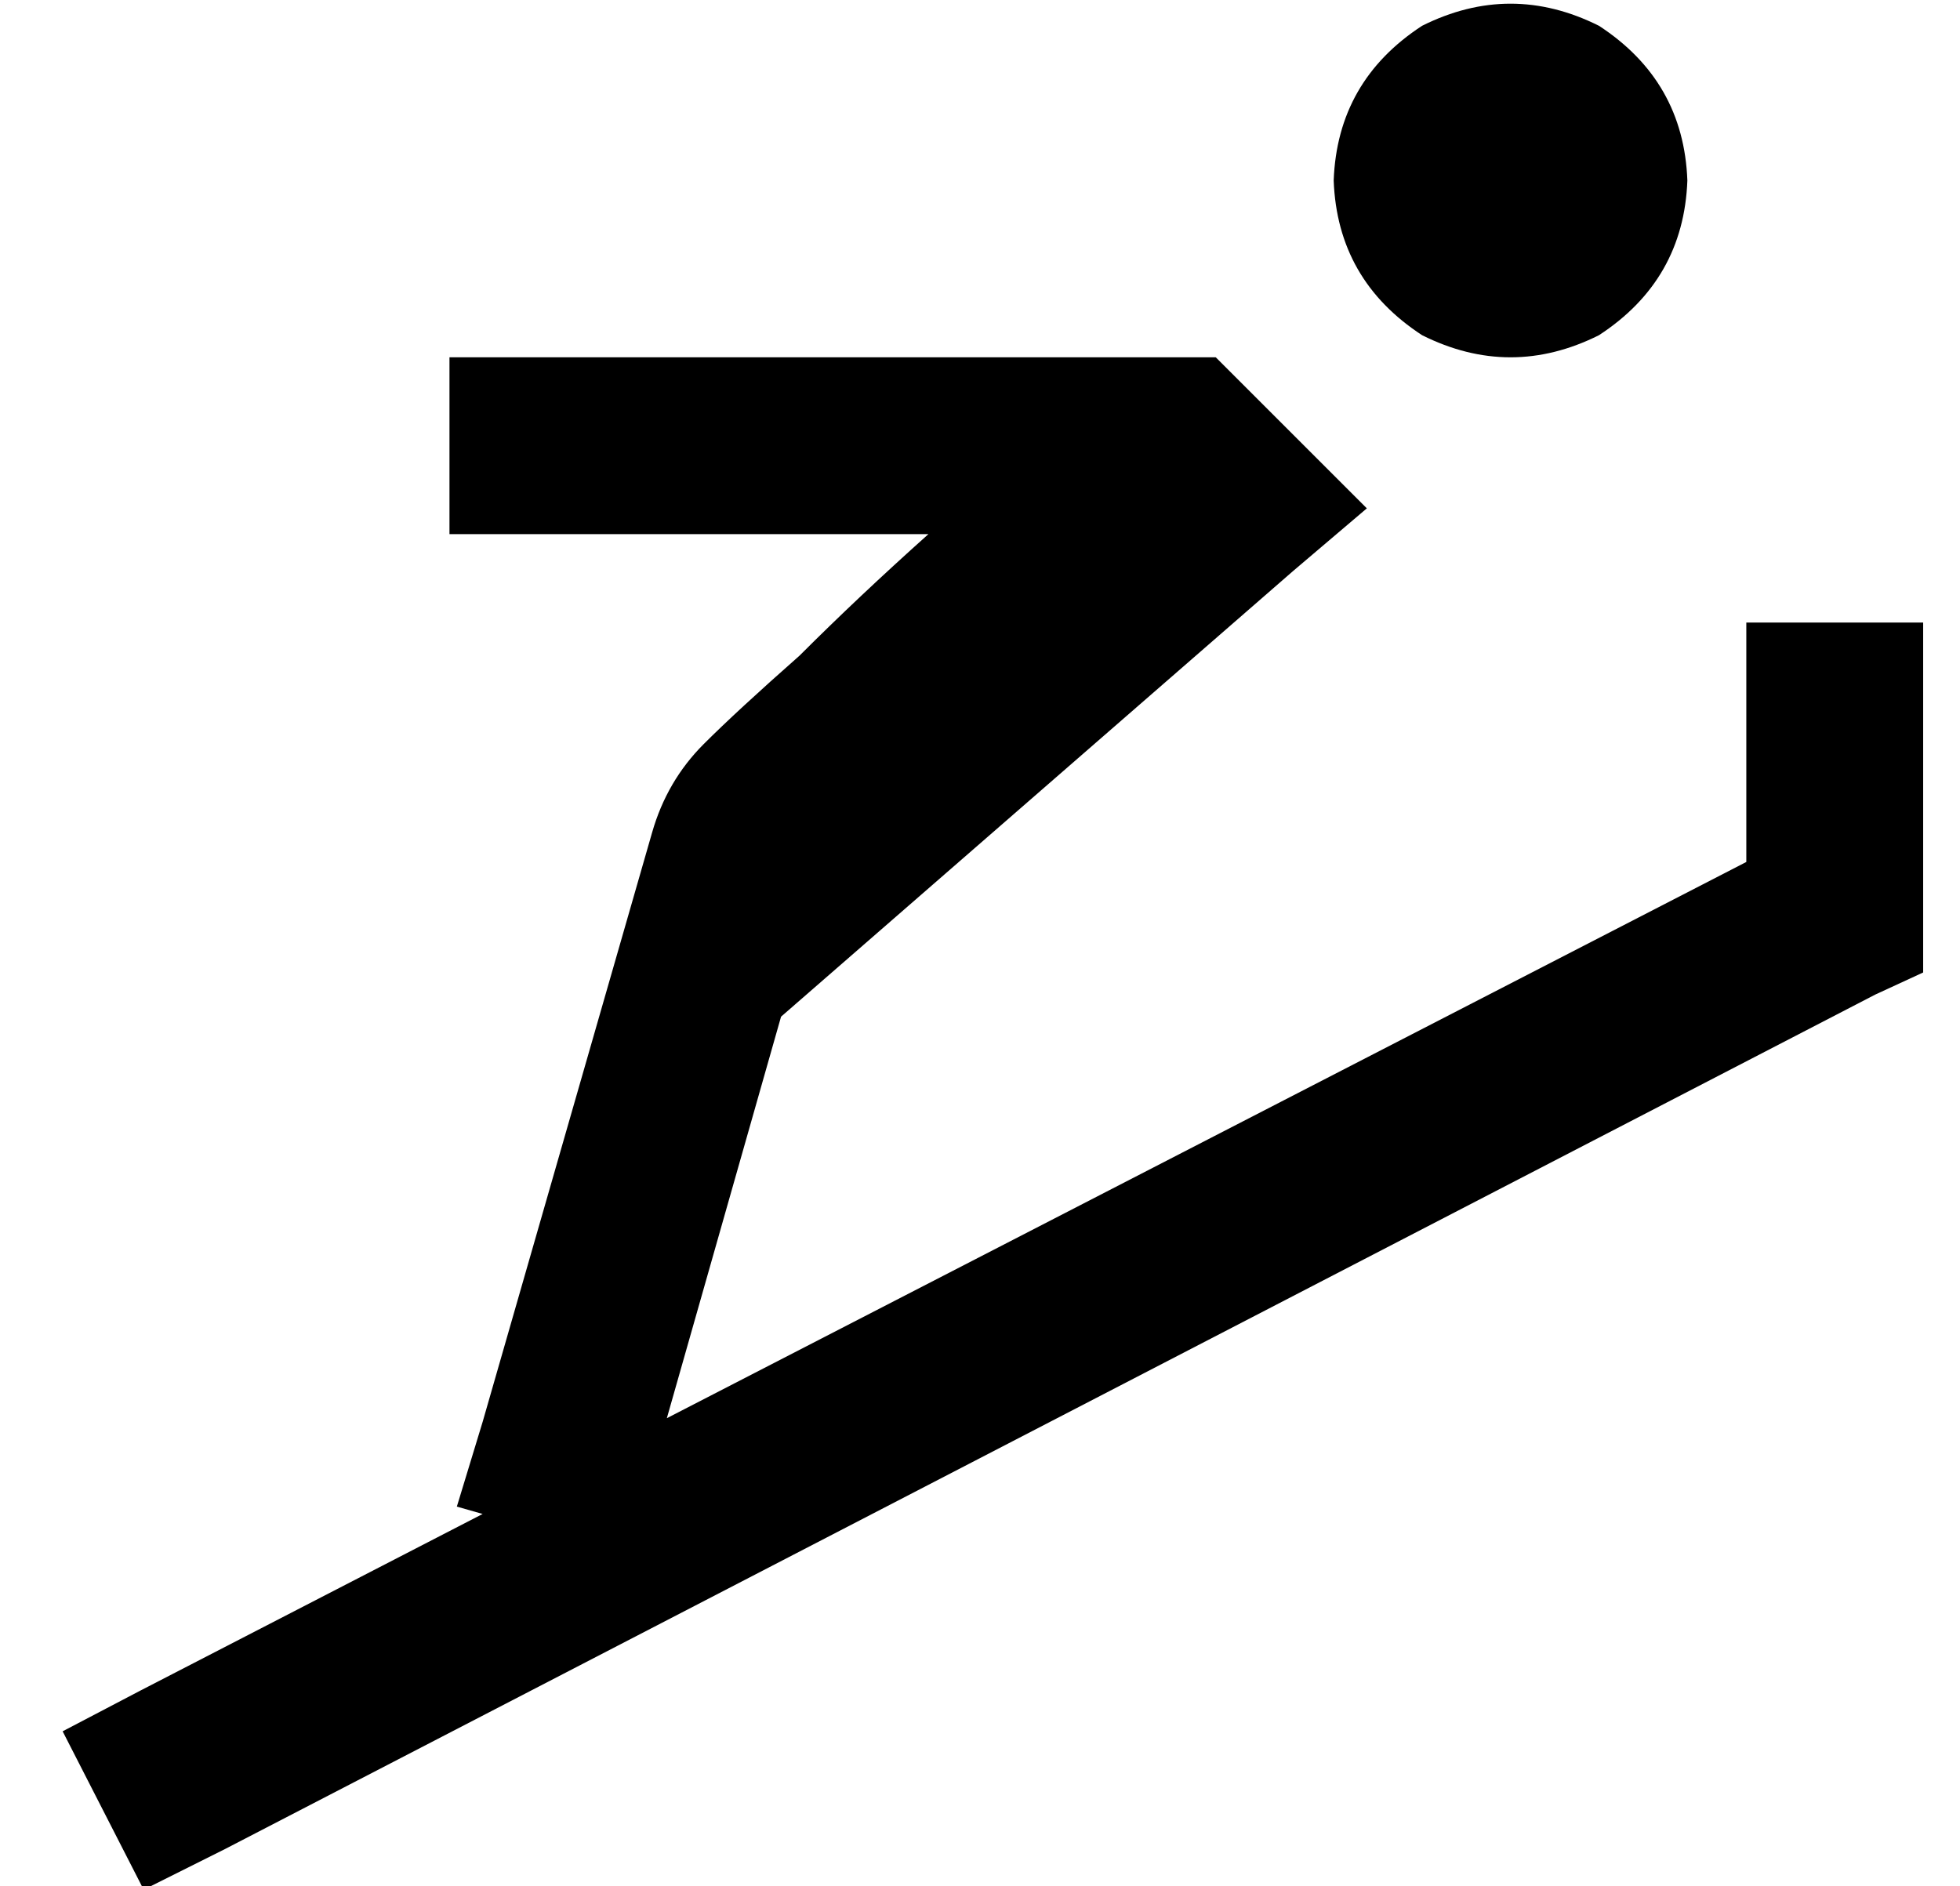 <?xml version="1.0" standalone="no"?>
<!DOCTYPE svg PUBLIC "-//W3C//DTD SVG 1.1//EN" "http://www.w3.org/Graphics/SVG/1.1/DTD/svg11.dtd" >
<svg xmlns="http://www.w3.org/2000/svg" xmlns:xlink="http://www.w3.org/1999/xlink" version="1.1" viewBox="-10 -40 532 512">
   <path fill="currentColor"
d="M352 9q1 -27 24 -42q24 -12 48 0q23 15 24 42q-1 27 -24 42q-24 12 -48 0q-23 -15 -24 -42v0zM112 57h24h-24h208l7 7v0l16 16v0l18 18v0l-20 17v0l-139 121v0l-31 109v0l293 -151v0v-41v0v-24v0h48v0v24v0v56v0v15v0l-13 6v0l-448 232v0l-22 11v0l-22 -43v0l21 -11v0
l93 -48v0l-7 -2v0l7 -23v0l46 -160v0q4 -14 14 -24q9 -9 26 -24q16 -16 35 -33h-106h-24v-48v0z" />
</svg>

